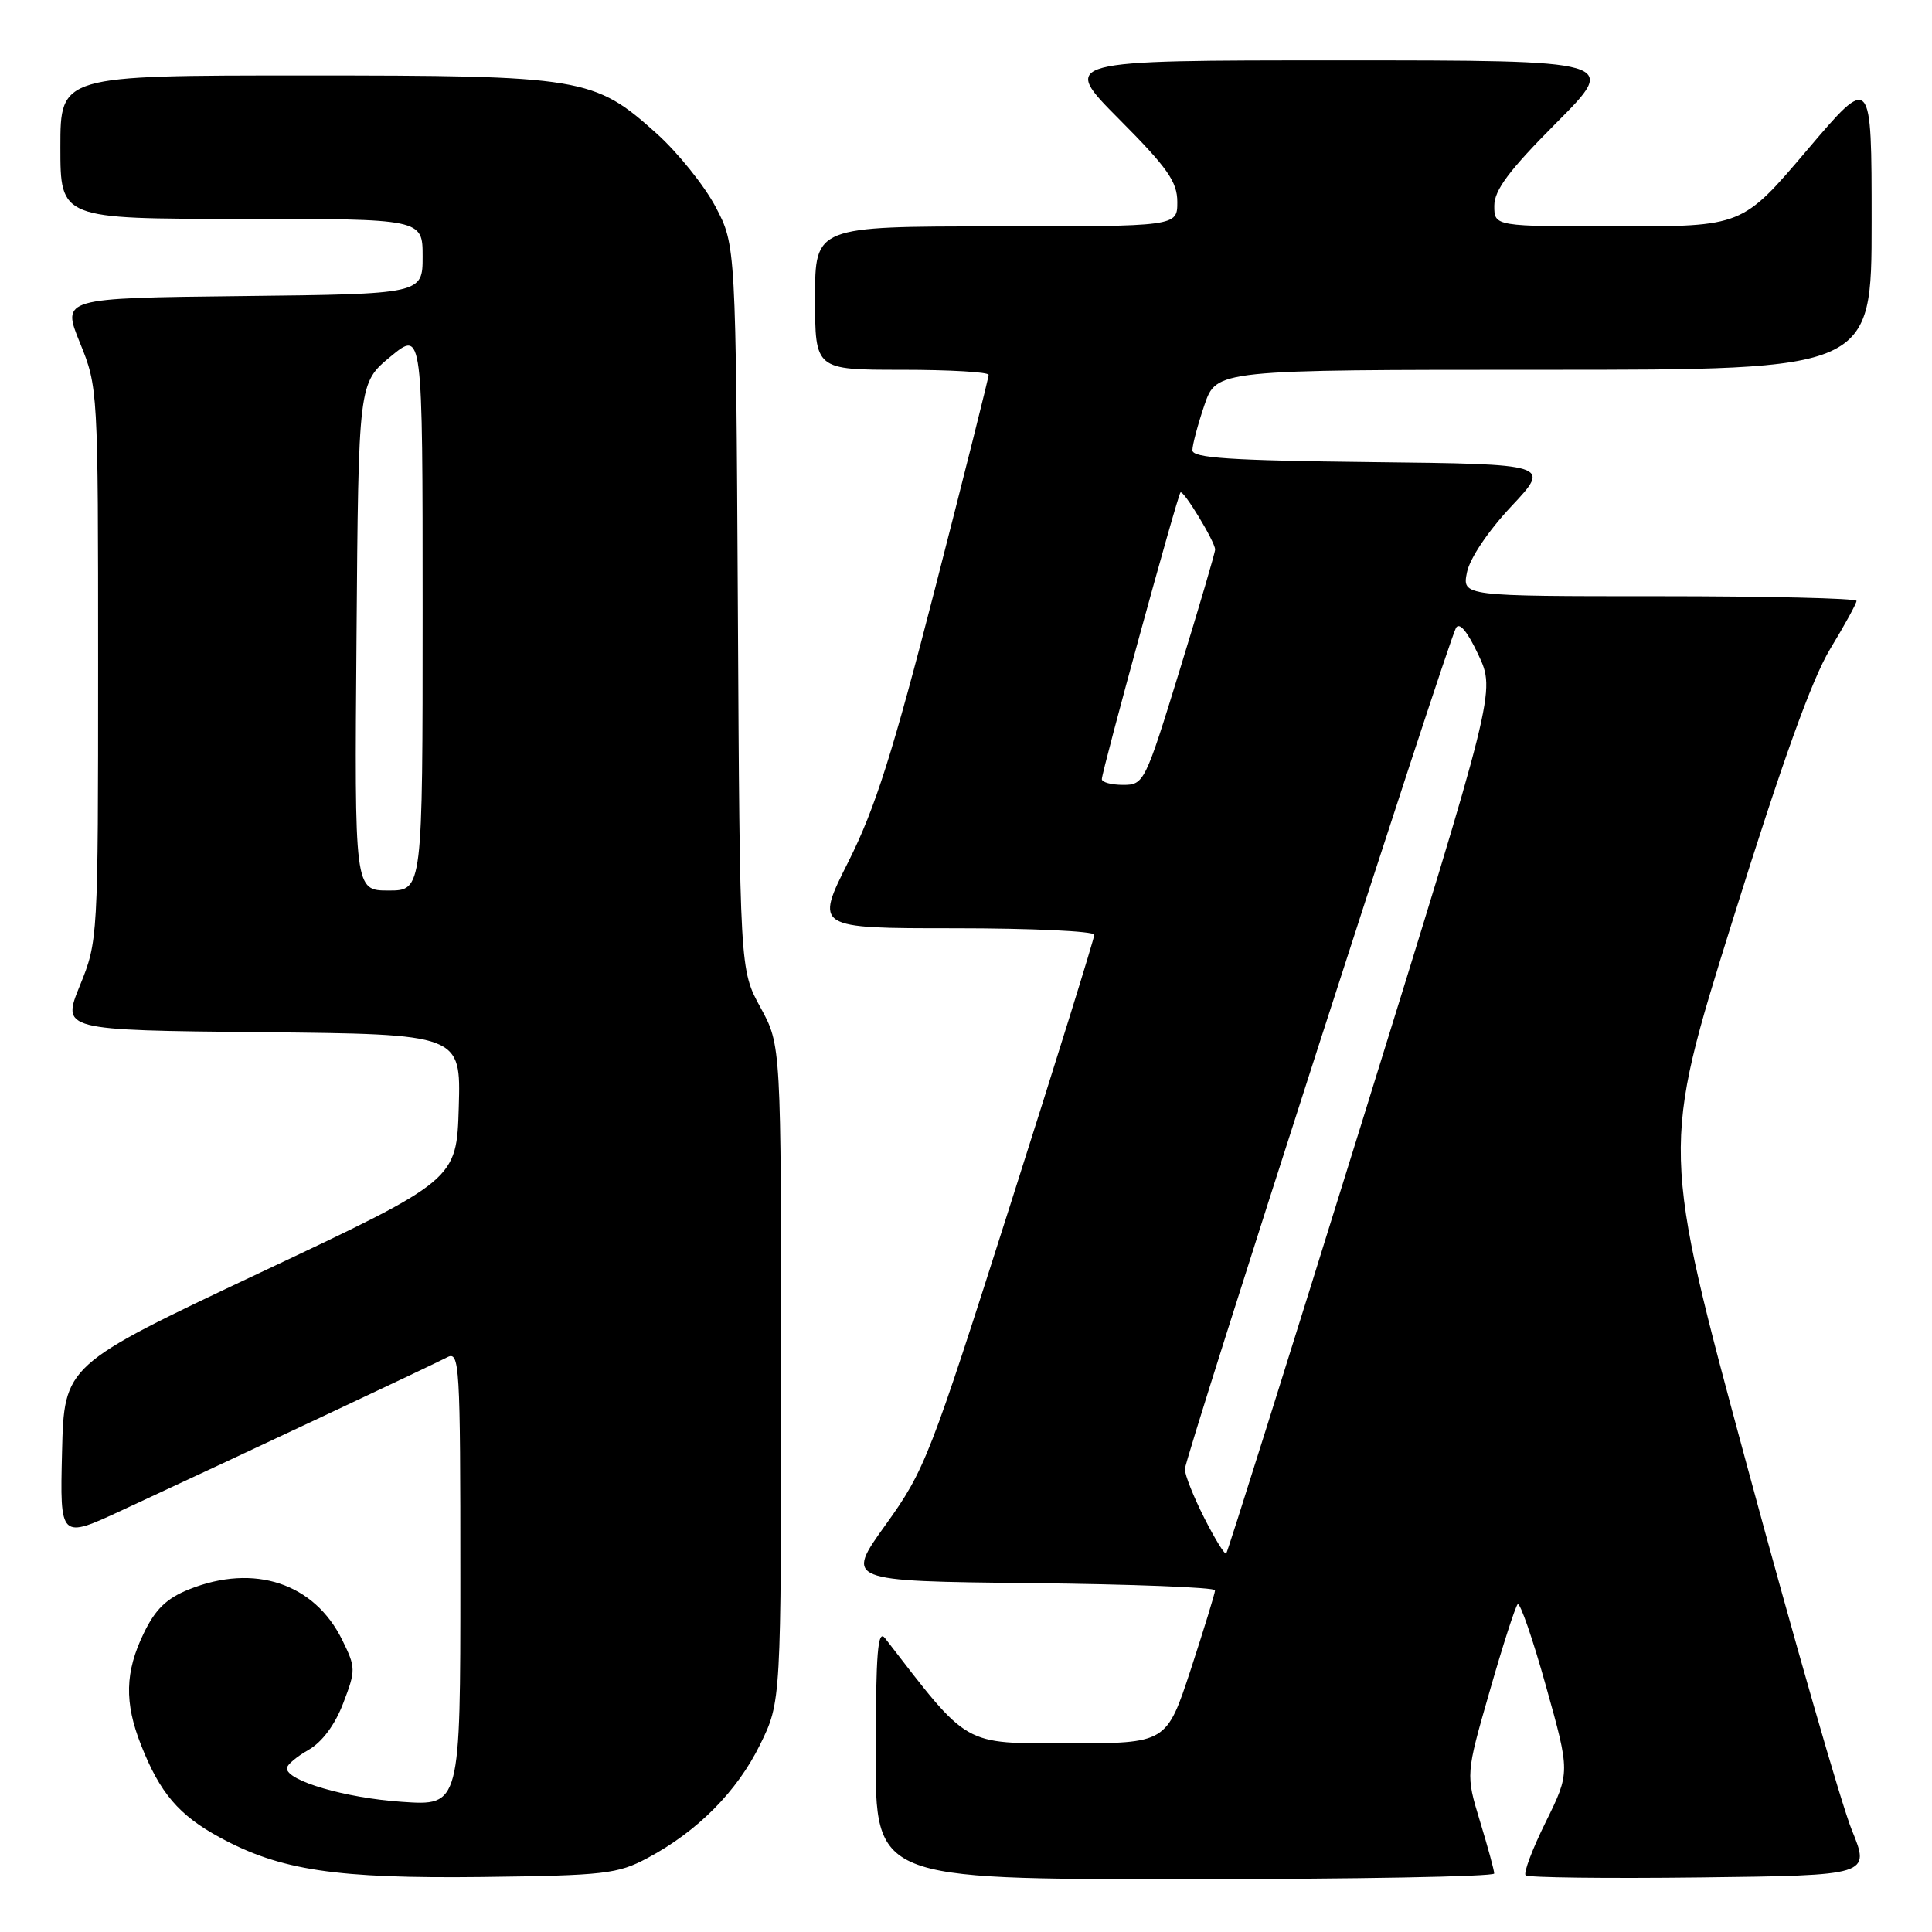 <?xml version="1.0" encoding="UTF-8" standalone="no"?>
<!DOCTYPE svg PUBLIC "-//W3C//DTD SVG 1.1//EN" "http://www.w3.org/Graphics/SVG/1.1/DTD/svg11.dtd" >
<svg xmlns="http://www.w3.org/2000/svg" xmlns:xlink="http://www.w3.org/1999/xlink" version="1.1" viewBox="0 0 256 256">
 <g >
 <path fill="currentColor"
d=" M 85.80 246.20 C 92.41 242.68 97.67 237.38 100.72 231.16 C 103.50 225.50 103.50 225.50 103.50 182.00 C 103.50 138.50 103.50 138.50 100.77 133.50 C 98.03 128.50 98.03 128.50 97.77 80.50 C 97.50 32.50 97.50 32.50 94.81 27.39 C 93.32 24.58 89.83 20.24 87.05 17.73 C 78.71 10.23 77.30 10.00 40.32 10.00 C 8.00 10.00 8.00 10.00 8.00 19.50 C 8.00 29.00 8.00 29.00 32.00 29.00 C 56.00 29.00 56.00 29.00 56.00 33.98 C 56.00 38.96 56.00 38.96 32.09 39.23 C 8.18 39.50 8.18 39.50 10.59 45.42 C 12.98 51.30 13.00 51.57 13.00 88.00 C 13.00 124.43 12.98 124.70 10.59 130.58 C 8.18 136.50 8.18 136.50 34.63 136.77 C 61.07 137.03 61.07 137.03 60.79 146.69 C 60.50 156.36 60.50 156.36 34.50 168.62 C 8.50 180.89 8.50 180.89 8.22 192.42 C 7.94 203.94 7.94 203.94 16.22 200.09 C 32.26 192.65 57.52 180.77 59.25 179.85 C 60.90 178.98 61.00 180.68 61.00 209.11 C 61.00 239.29 61.00 239.29 53.23 238.75 C 45.76 238.24 37.99 235.97 38.01 234.30 C 38.01 233.86 39.30 232.77 40.88 231.87 C 42.68 230.84 44.39 228.55 45.48 225.68 C 47.15 221.31 47.15 220.97 45.36 217.33 C 41.66 209.78 33.70 207.14 25.07 210.59 C 22.08 211.78 20.58 213.23 19.05 216.41 C 16.56 221.54 16.46 225.59 18.69 231.23 C 21.19 237.58 23.69 240.52 29.12 243.47 C 37.15 247.84 44.51 248.94 64.00 248.71 C 80.09 248.51 81.85 248.31 85.80 246.20 Z  M 197.99 248.25 C 197.99 247.84 197.14 244.72 196.10 241.31 C 194.22 235.12 194.22 235.12 197.38 224.13 C 199.11 218.08 200.79 212.88 201.10 212.57 C 201.40 212.26 203.10 217.15 204.85 223.43 C 208.05 234.86 208.05 234.86 204.83 241.40 C 203.05 244.99 201.85 248.18 202.15 248.49 C 202.46 248.79 212.86 248.92 225.26 248.77 C 247.82 248.50 247.82 248.50 245.38 242.50 C 244.03 239.20 237.80 217.54 231.53 194.36 C 220.12 152.22 220.12 152.22 229.58 121.96 C 236.16 100.91 240.09 89.97 242.52 85.97 C 244.43 82.82 246.00 79.96 246.00 79.62 C 246.00 79.28 234.24 79.00 219.88 79.00 C 193.75 79.00 193.75 79.00 194.38 75.84 C 194.75 73.99 197.19 70.36 200.26 67.09 C 205.50 61.50 205.50 61.50 181.75 61.23 C 163.03 61.02 158.00 60.69 158.00 59.66 C 158.00 58.94 158.72 56.25 159.59 53.68 C 161.19 49.00 161.19 49.00 204.59 49.00 C 248.00 49.00 248.00 49.00 248.00 29.41 C 248.00 9.82 248.00 9.82 239.43 19.91 C 230.86 30.00 230.86 30.00 214.43 30.00 C 198.00 30.00 198.00 30.00 198.00 27.27 C 198.00 25.19 199.95 22.58 206.23 16.27 C 214.46 8.00 214.46 8.00 177.50 8.00 C 140.55 8.00 140.55 8.00 148.27 15.77 C 154.71 22.24 156.00 24.08 156.00 26.77 C 156.00 30.00 156.00 30.00 132.00 30.00 C 108.00 30.00 108.00 30.00 108.00 39.50 C 108.00 49.00 108.00 49.00 119.50 49.00 C 125.83 49.00 131.00 49.30 131.00 49.67 C 131.00 50.04 127.82 62.71 123.94 77.82 C 118.30 99.76 115.98 107.08 112.43 114.15 C 107.98 123.00 107.98 123.00 126.49 123.00 C 136.67 123.00 145.00 123.39 145.00 123.86 C 145.00 124.33 140.00 140.42 133.88 159.61 C 123.23 193.05 122.54 194.81 117.38 202.00 C 111.99 209.50 111.99 209.50 136.49 209.77 C 149.97 209.91 161.00 210.34 161.00 210.72 C 161.00 211.09 159.55 215.81 157.79 221.20 C 154.57 231.00 154.57 231.00 141.54 231.00 C 127.45 230.99 128.48 231.58 117.28 217.08 C 116.31 215.82 116.06 218.88 116.03 232.25 C 116.00 249.00 116.00 249.00 157.00 249.00 C 179.55 249.00 198.00 248.66 197.99 248.25 Z  M 47.24 84.38 C 47.50 50.76 47.50 50.76 51.75 47.25 C 56.00 43.74 56.00 43.74 56.00 80.87 C 56.00 118.00 56.00 118.00 51.49 118.00 C 46.97 118.00 46.97 118.00 47.24 84.38 Z  M 159.57 201.13 C 158.16 198.35 157.00 195.44 157.00 194.67 C 157.00 193.18 191.74 85.39 192.92 83.21 C 193.37 82.38 194.43 83.65 195.90 86.78 C 198.17 91.64 198.17 91.64 180.50 148.57 C 170.77 179.88 162.67 205.66 162.48 205.85 C 162.29 206.04 160.98 203.92 159.57 201.13 Z  M 146.00 103.24 C 146.00 102.18 156.02 65.65 156.42 65.25 C 156.80 64.86 160.99 71.77 161.01 72.81 C 161.02 73.19 158.91 80.36 156.33 88.75 C 151.73 103.70 151.58 104.00 148.82 104.00 C 147.27 104.00 146.00 103.66 146.00 103.24 Z "/>
</g>
</svg>
